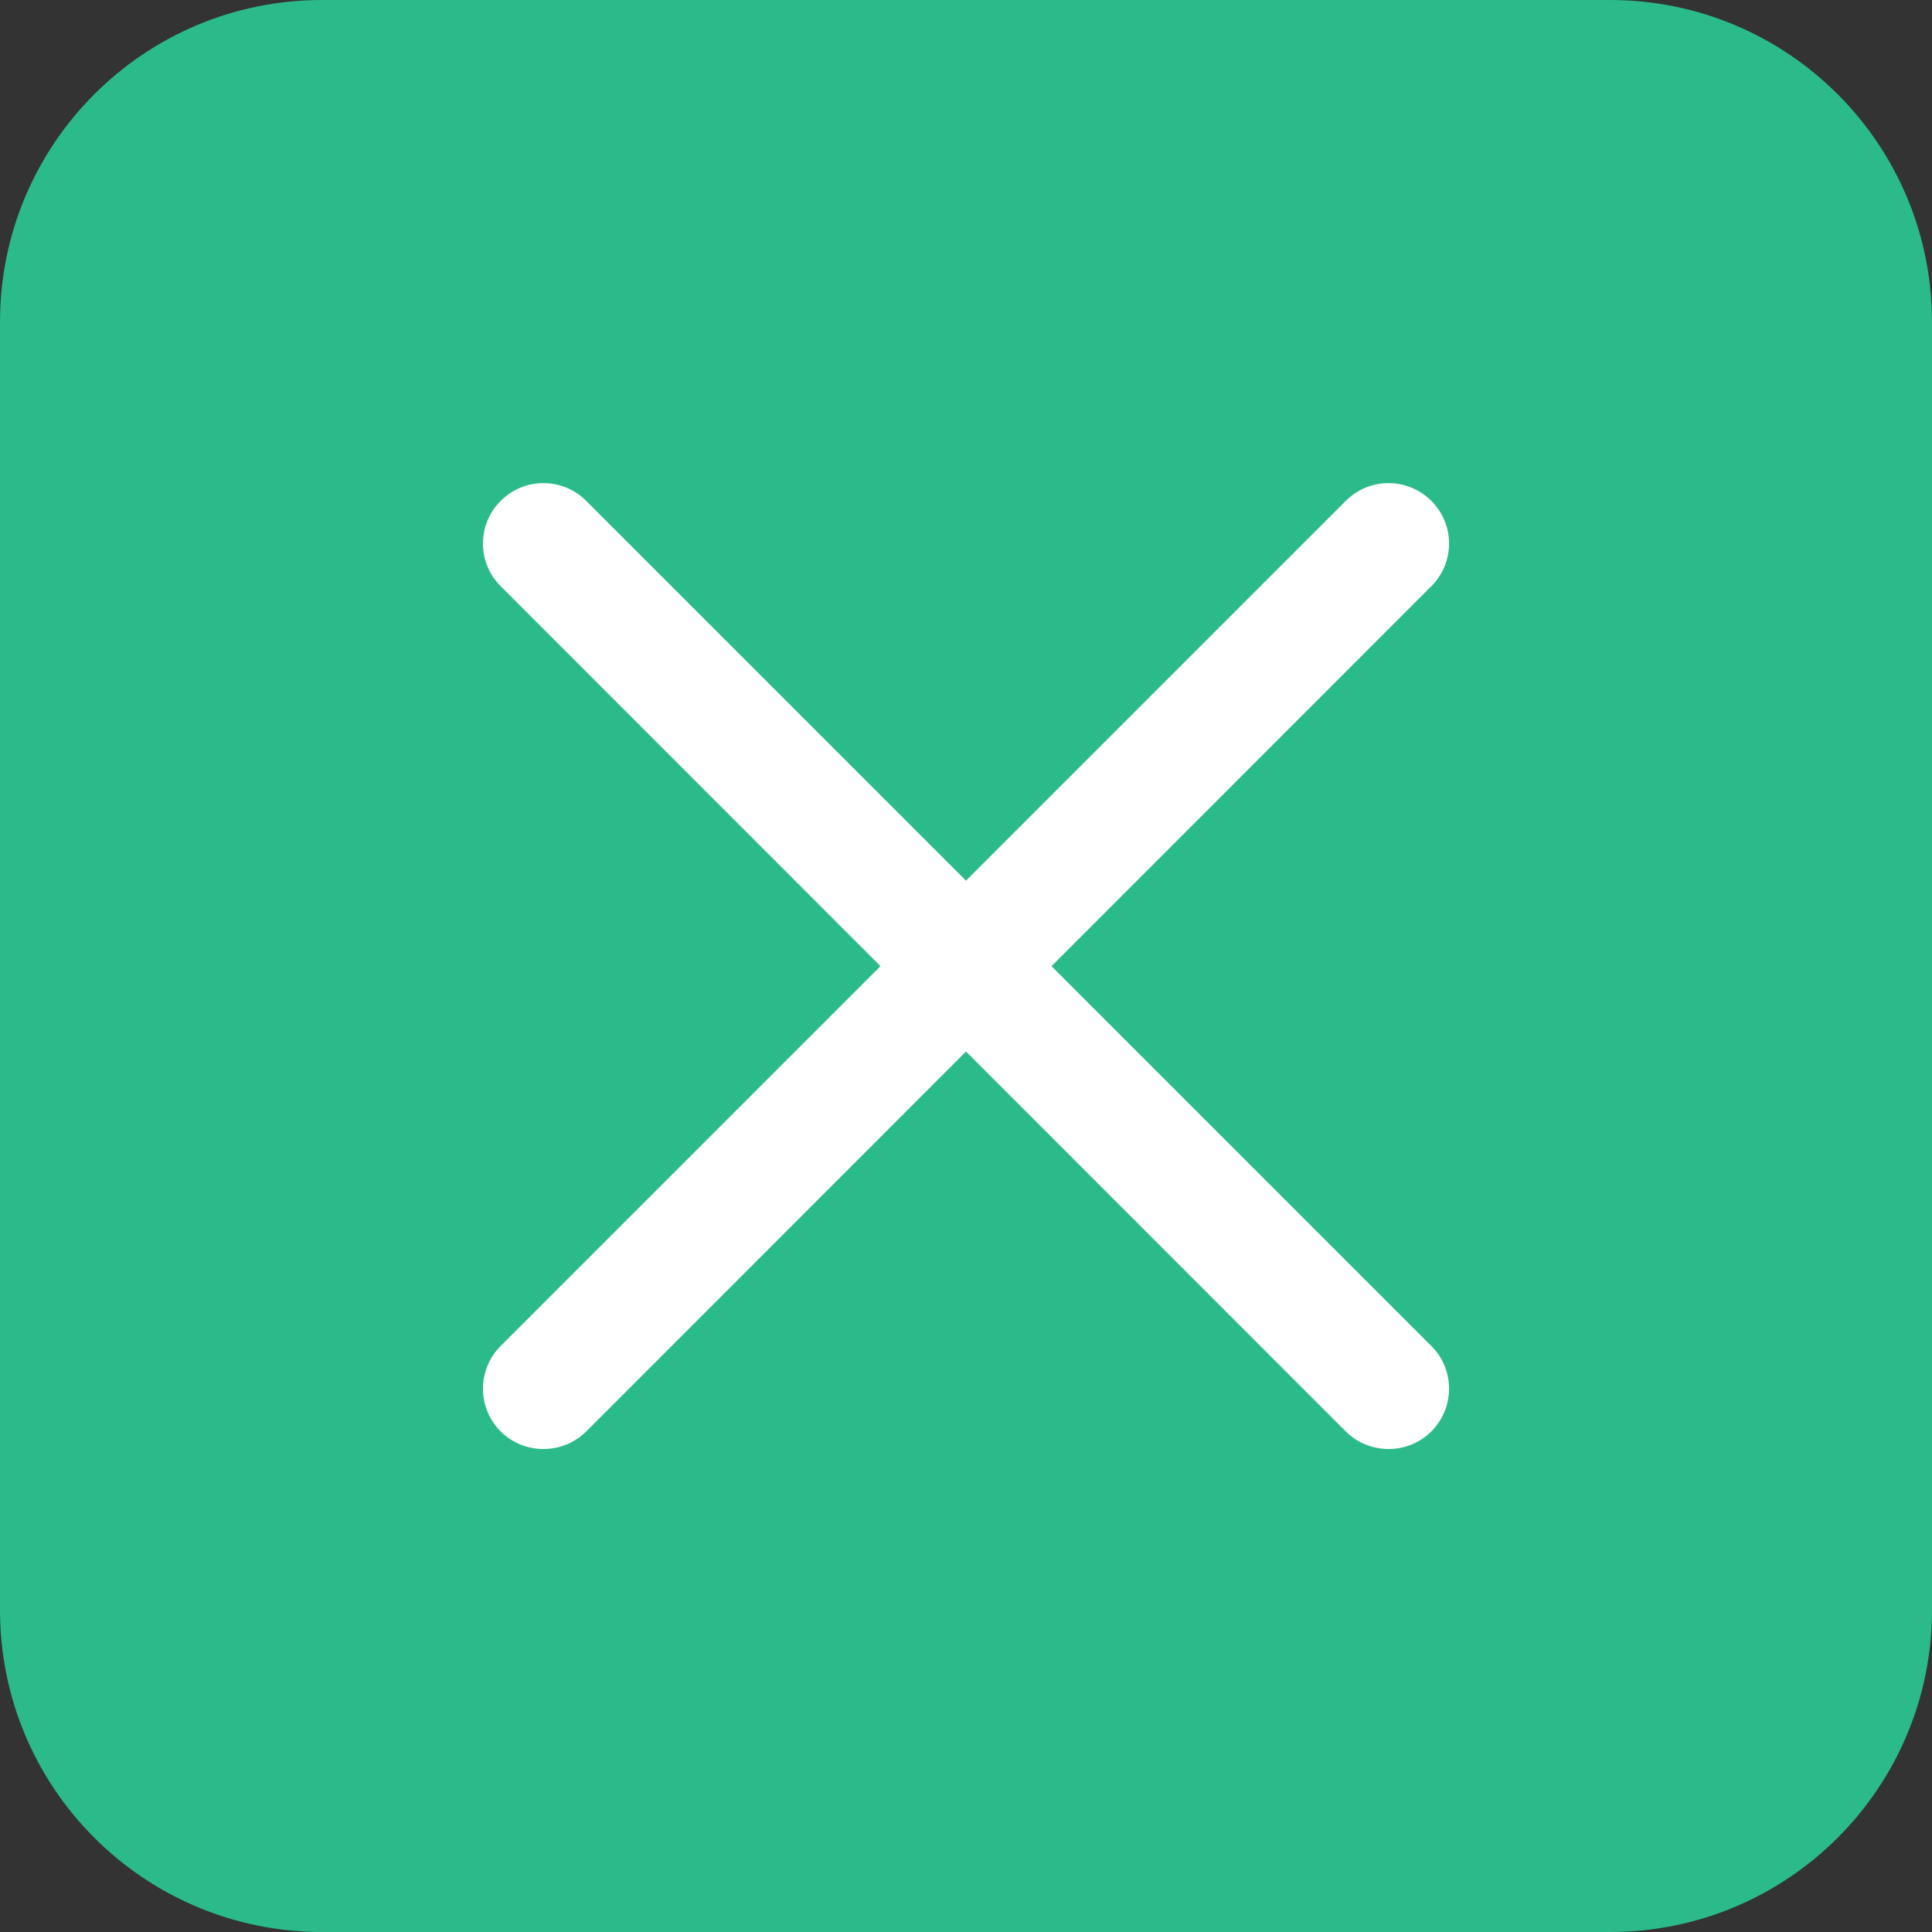 <svg width="12" height="12" viewBox="0 0 12 12" fill="none" xmlns="http://www.w3.org/2000/svg">
<rect x="0" y="0" width="12" height="12" fill="#333333" stroke="none"/>
<path d="M0 2C0 0.895 0.895 0 2 0H10C11.105 0 12 0.895 12 2V10C12 11.105 11.105 12 10 12H2C0.895 12 0 11.105 0 10V2Z" fill="#2BBB8A"/>
<path d="M6.531 6.001L8.89 3.641C9.037 3.495 9.037 3.257 8.89 3.111C8.743 2.964 8.506 2.964 8.359 3.111L6 5.47L3.641 3.111C3.494 2.964 3.257 2.964 3.11 3.111C2.963 3.257 2.963 3.495 3.11 3.641L5.469 6.001L3.11 8.36C2.963 8.507 2.963 8.744 3.11 8.891C3.183 8.964 3.279 9 3.375 9C3.471 9 3.567 8.964 3.641 8.891L6 6.531L8.359 8.891C8.433 8.964 8.529 9 8.625 9C8.721 9 8.817 8.964 8.89 8.891C9.037 8.744 9.037 8.506 8.89 8.36L6.531 6.001Z" fill="white"/>
</svg>
